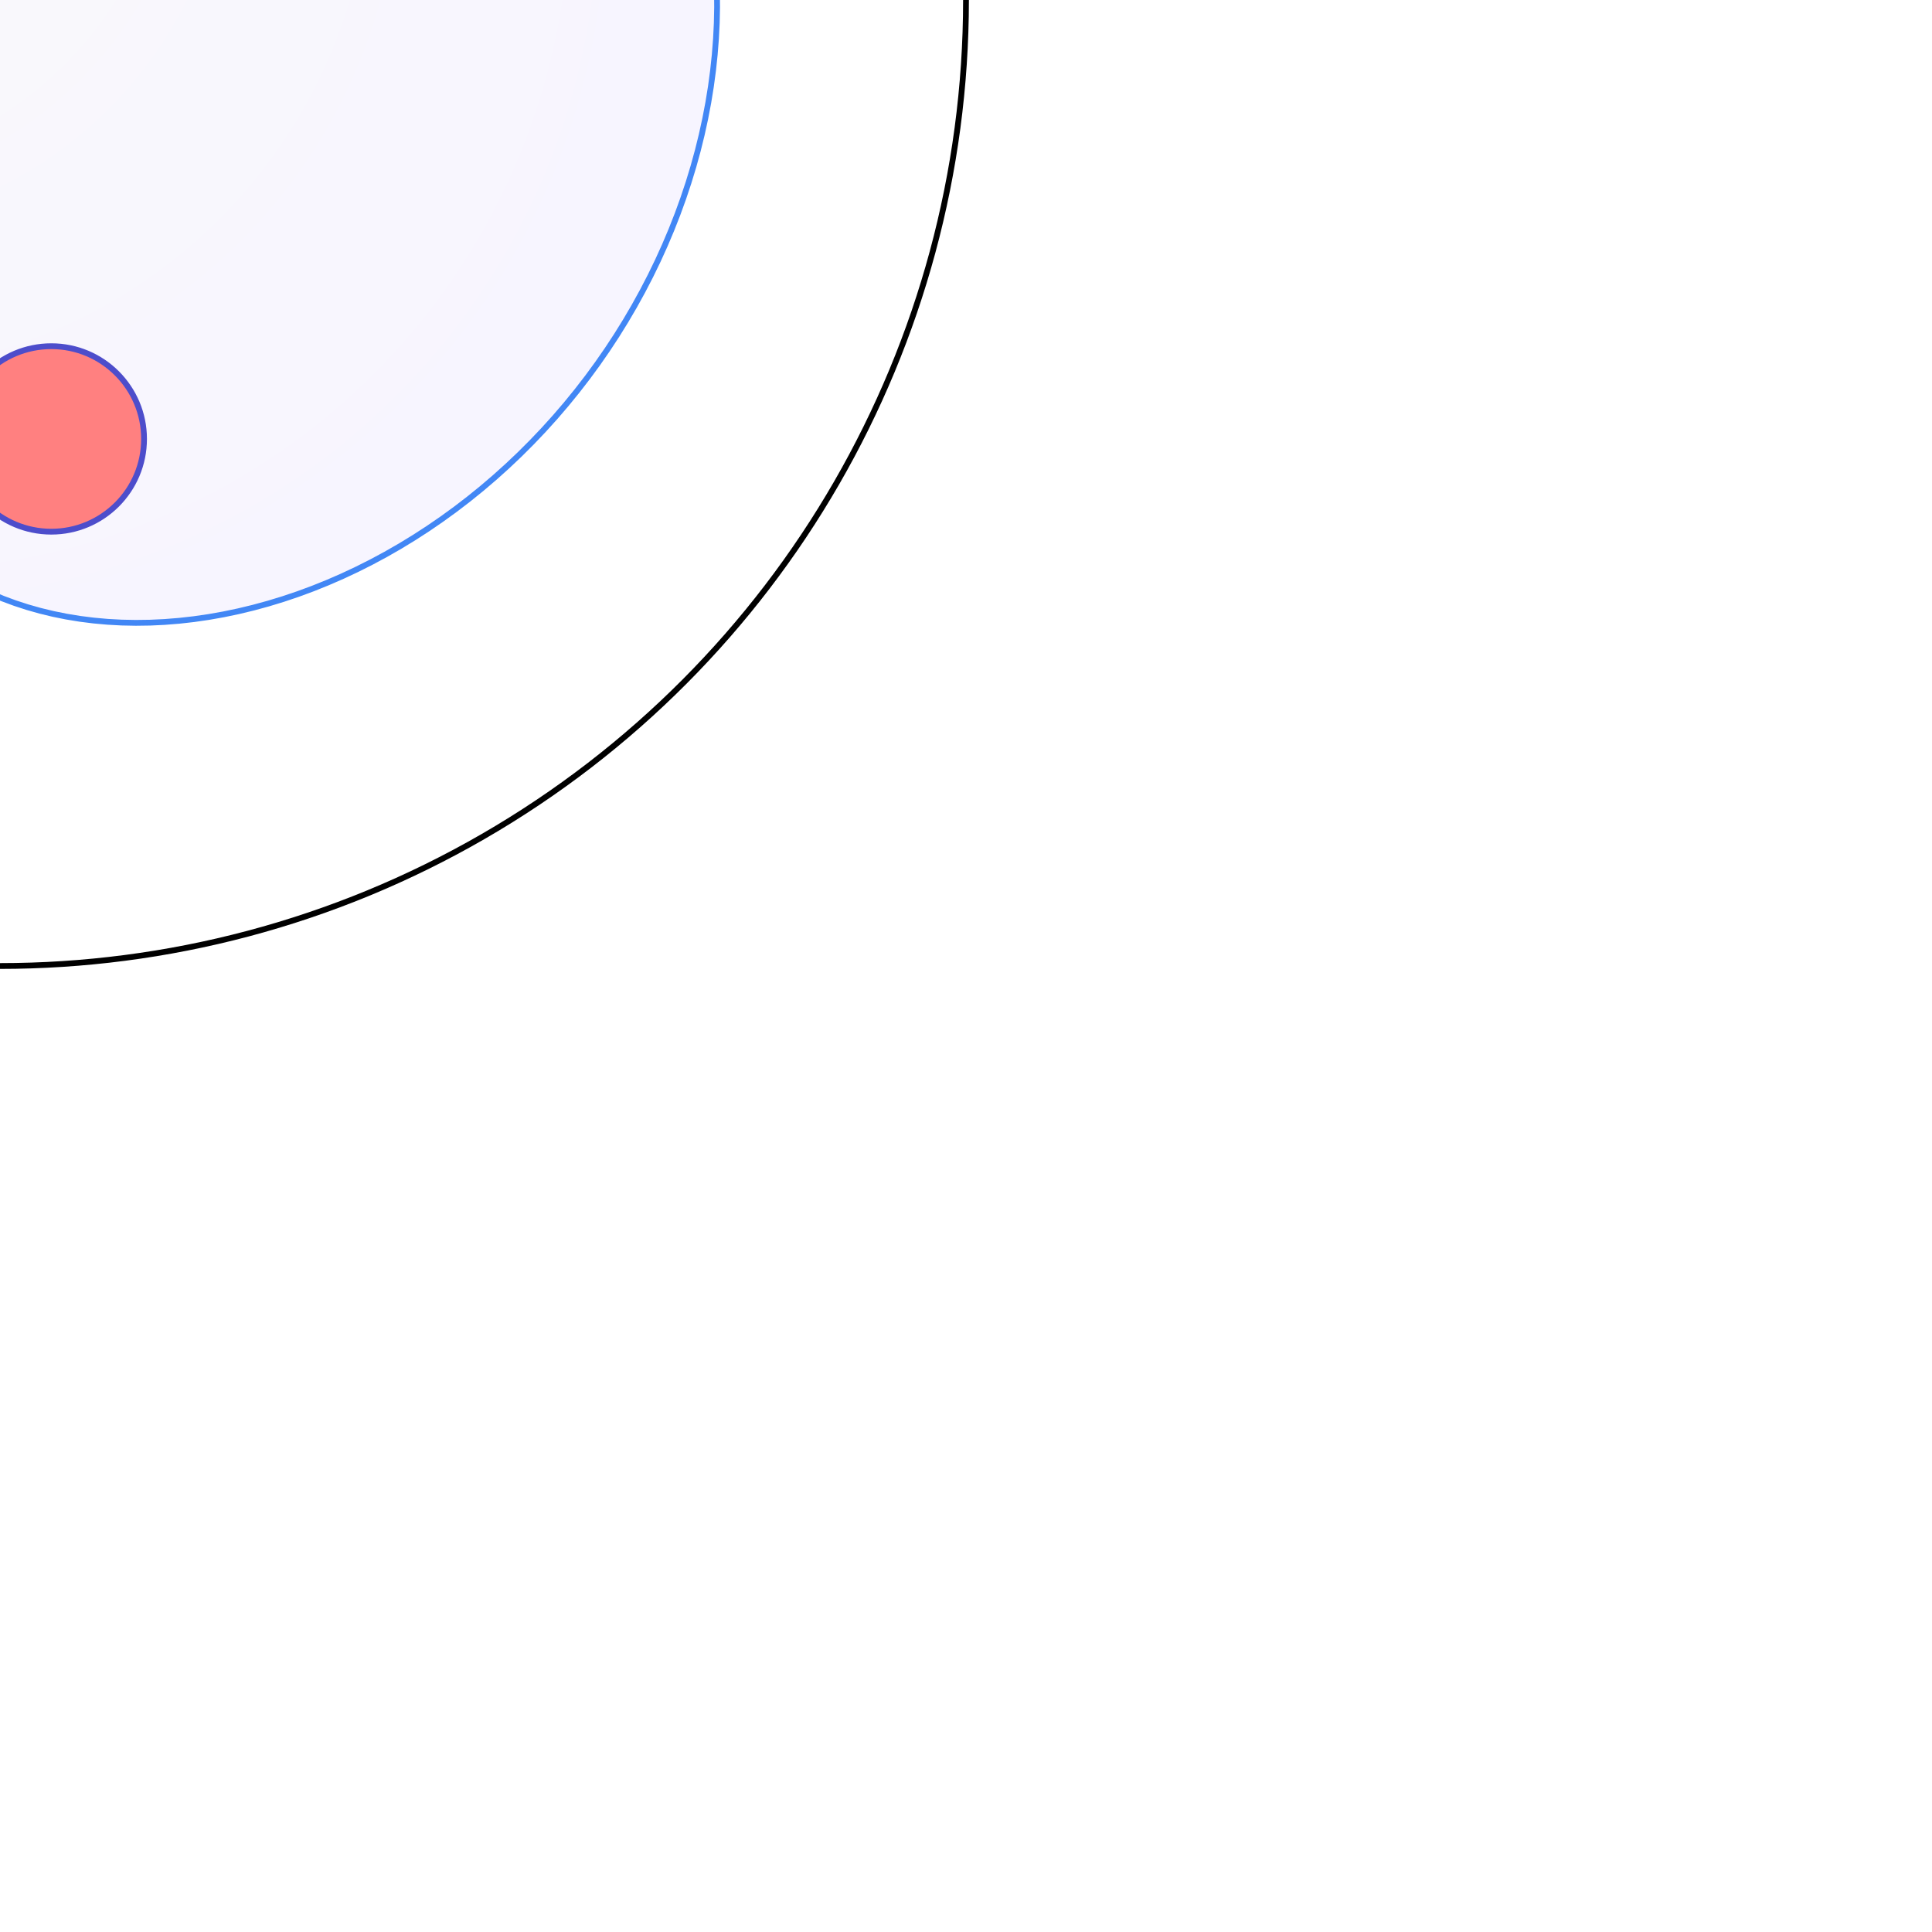 <svg width="500px" height="500px" xmlns="http://www.w3.org/2000/svg" style="background-color:transparent" overflow="visible" >
   <defs>
      <radialGradient id="ellipseFrontGradient0" cx="0" cy="0" fx="-83.333" fy="83.333" gradientUnits="userSpaceOnUse" r="250" spreadMethod="pad" >
         <stop offset="0%" stop-color="#e6e6e6" stop-opacity="0.2" />
         <stop offset="80%" stop-color="#d8ccff" stop-opacity="0.2" />
      </radialGradient>
   </defs>
   <style type="text/css">
         .boundaryCircleStyle { fill:none; stroke:#000000FF; stroke-width:1.5; vector-effect: non-scaling-stroke;}
         .pointFrontStyle0 { fill:#ff8080; stroke:#4d4dcb; stroke-width:1.5; vector-effect: non-scaling-stroke;}
         .ellipseFrontStyle2 { fill:url(#ellipseFrontGradient0); stroke:#4287f5FF; stroke-width:1.5; vector-effect: non-scaling-stroke;}
   </style>
   <g id="sphereScene" >
      <g id="frame0" transform = "matrix(1,0,0,-1,0,0)">
         <g id="foreFills">
            <path class="ellipseFrontStyle2" d="M150.505 81.979 L147.943 83.937 L145.312 85.775 L142.614 87.493 L139.853 89.089 L137.03 90.56 L134.148 91.907 L131.211 93.127 L128.219 94.219 L125.177 95.183 L122.087 96.018 L118.952 96.723 L115.773 97.298 L112.555 97.742 L109.299 98.055 L106.008 98.237 L102.686 98.287 L99.334 98.207 L95.956 97.997 L92.555 97.656 L89.133 97.186 L85.693 96.587 L82.237 95.861 L78.77 95.007 L75.293 94.028 L71.81 92.924 L68.324 91.697 L64.836 90.348 L61.351 88.879 L57.871 87.292 L54.399 85.588 L50.938 83.769 L47.491 81.837 L44.06 79.795 L40.65 77.644 L37.262 75.387 L33.9 73.027 L30.567 70.566 L27.265 68.005 L23.998 65.349 L20.768 62.6 L17.578 59.761 L14.432 56.835 L11.331 53.824 L8.28 50.731 L5.28 47.561 L2.335 44.316 L-0.553 40.999 L-3.381 37.613 L-6.145 34.163 L-8.845 30.651 L-11.476 27.081 L-14.037 23.457 L-16.524 19.781 L-18.935 16.058 L-21.268 12.292 L-23.52 8.485 L-25.689 4.642 L-27.773 0.766 L-29.769 -3.139 L-31.675 -7.07 L-33.489 -11.021 L-35.209 -14.991 L-36.832 -18.974 L-38.358 -22.968 L-39.784 -26.968 L-41.107 -30.971 L-42.328 -34.972 L-43.443 -38.969 L-44.452 -42.957 L-45.353 -46.933 L-46.144 -50.893 L-46.825 -54.833 L-47.394 -58.749 L-47.849 -62.639 L-48.191 -66.498 L-48.418 -70.323 L-48.53 -74.111 L-48.525 -77.857 L-48.403 -81.559 L-48.164 -85.213 L-47.807 -88.815 L-47.333 -92.363 L-46.741 -95.853 L-46.031 -99.282 L-45.203 -102.647 L-44.258 -105.945 L-43.196 -109.173 L-42.017 -112.327 L-40.723 -115.405 L-39.315 -118.404 L-37.792 -121.322 L-36.157 -124.155 L-34.41 -126.901 L-32.554 -129.557 L-30.589 -132.121 L-28.517 -134.591 L-26.341 -136.964 L-24.061 -139.237 L-21.681 -141.409 L-19.203 -143.478 L-16.629 -145.441 L-13.961 -147.297 L-11.202 -149.043 L-8.356 -150.679 L-5.425 -152.201 L-2.412 -153.609 L0.68 -154.902 L3.847 -156.077 L7.086 -157.133 L10.394 -158.07 L13.766 -158.886 L17.199 -159.579 L20.689 -160.151 L24.233 -160.598 L27.826 -160.922 L31.464 -161.12 L35.144 -161.194 L38.86 -161.142 L42.609 -160.964 L46.387 -160.661 L50.189 -160.232 L54.011 -159.677 L57.849 -158.997 L61.698 -158.192 L65.554 -157.263 L69.412 -156.21 L73.269 -155.034 L77.12 -153.736 L80.96 -152.317 L84.785 -150.778 L88.592 -149.121 L92.375 -147.347 L96.131 -145.457 L99.855 -143.454 L103.543 -141.338 L107.192 -139.112 L110.797 -136.778 L114.355 -134.337 L117.861 -131.793 L121.312 -129.147 L124.704 -126.403 L128.033 -123.562 L131.296 -120.627 L134.49 -117.602 L137.611 -114.488 L140.656 -111.29 L143.622 -108.009 L146.506 -104.65 L149.304 -101.216 L152.015 -97.709 L154.635 -94.134 L157.162 -90.494 L159.593 -86.792 L161.926 -83.032 L164.159 -79.219 L166.29 -75.355 L168.317 -71.445 L170.238 -67.493 L172.051 -63.502 L173.754 -59.477 L175.347 -55.422 L176.828 -51.341 L178.196 -47.238 L179.45 -43.117 L180.589 -38.982 L181.612 -34.839 L182.519 -30.69 L183.309 -26.541 L183.982 -22.396 L184.537 -18.258 L184.975 -14.133 L185.295 -10.024 L185.499 -5.936 L185.585 -1.873 L185.555 2.16 L185.409 6.159 L185.149 10.121 L184.773 14.041 L184.285 17.915 L183.684 21.738 L182.971 25.507 L182.149 29.218 L181.218 32.867 L180.18 36.449 L179.037 39.962 L177.789 43.402 L176.44 46.764 L174.989 50.045 L173.441 53.243 L171.796 56.353 L170.056 59.372 L168.224 62.297 L166.301 65.126 L164.29 67.854 L162.194 70.48 L160.014 73.001 L157.752 75.413 L155.412 77.715 L152.995 79.905 Z "/>
         </g>
         <g id="mid">
            <circle class="boundaryCircleStyle" cx="0" cy="0" r="250"/>
         </g>
         <g id="forePoints">
            <circle class="pointFrontStyle0" cx="13.279" cy="-113.597" r="24.0" />
            <circle class="pointFrontStyle0" cx="132.794" cy="45.179" r="24.0" />
            <circle class="pointFrontStyle0" cx="-5.196" cy="35.364" r="24.0" />
         </g>
      </g>
   </g>
</svg>
